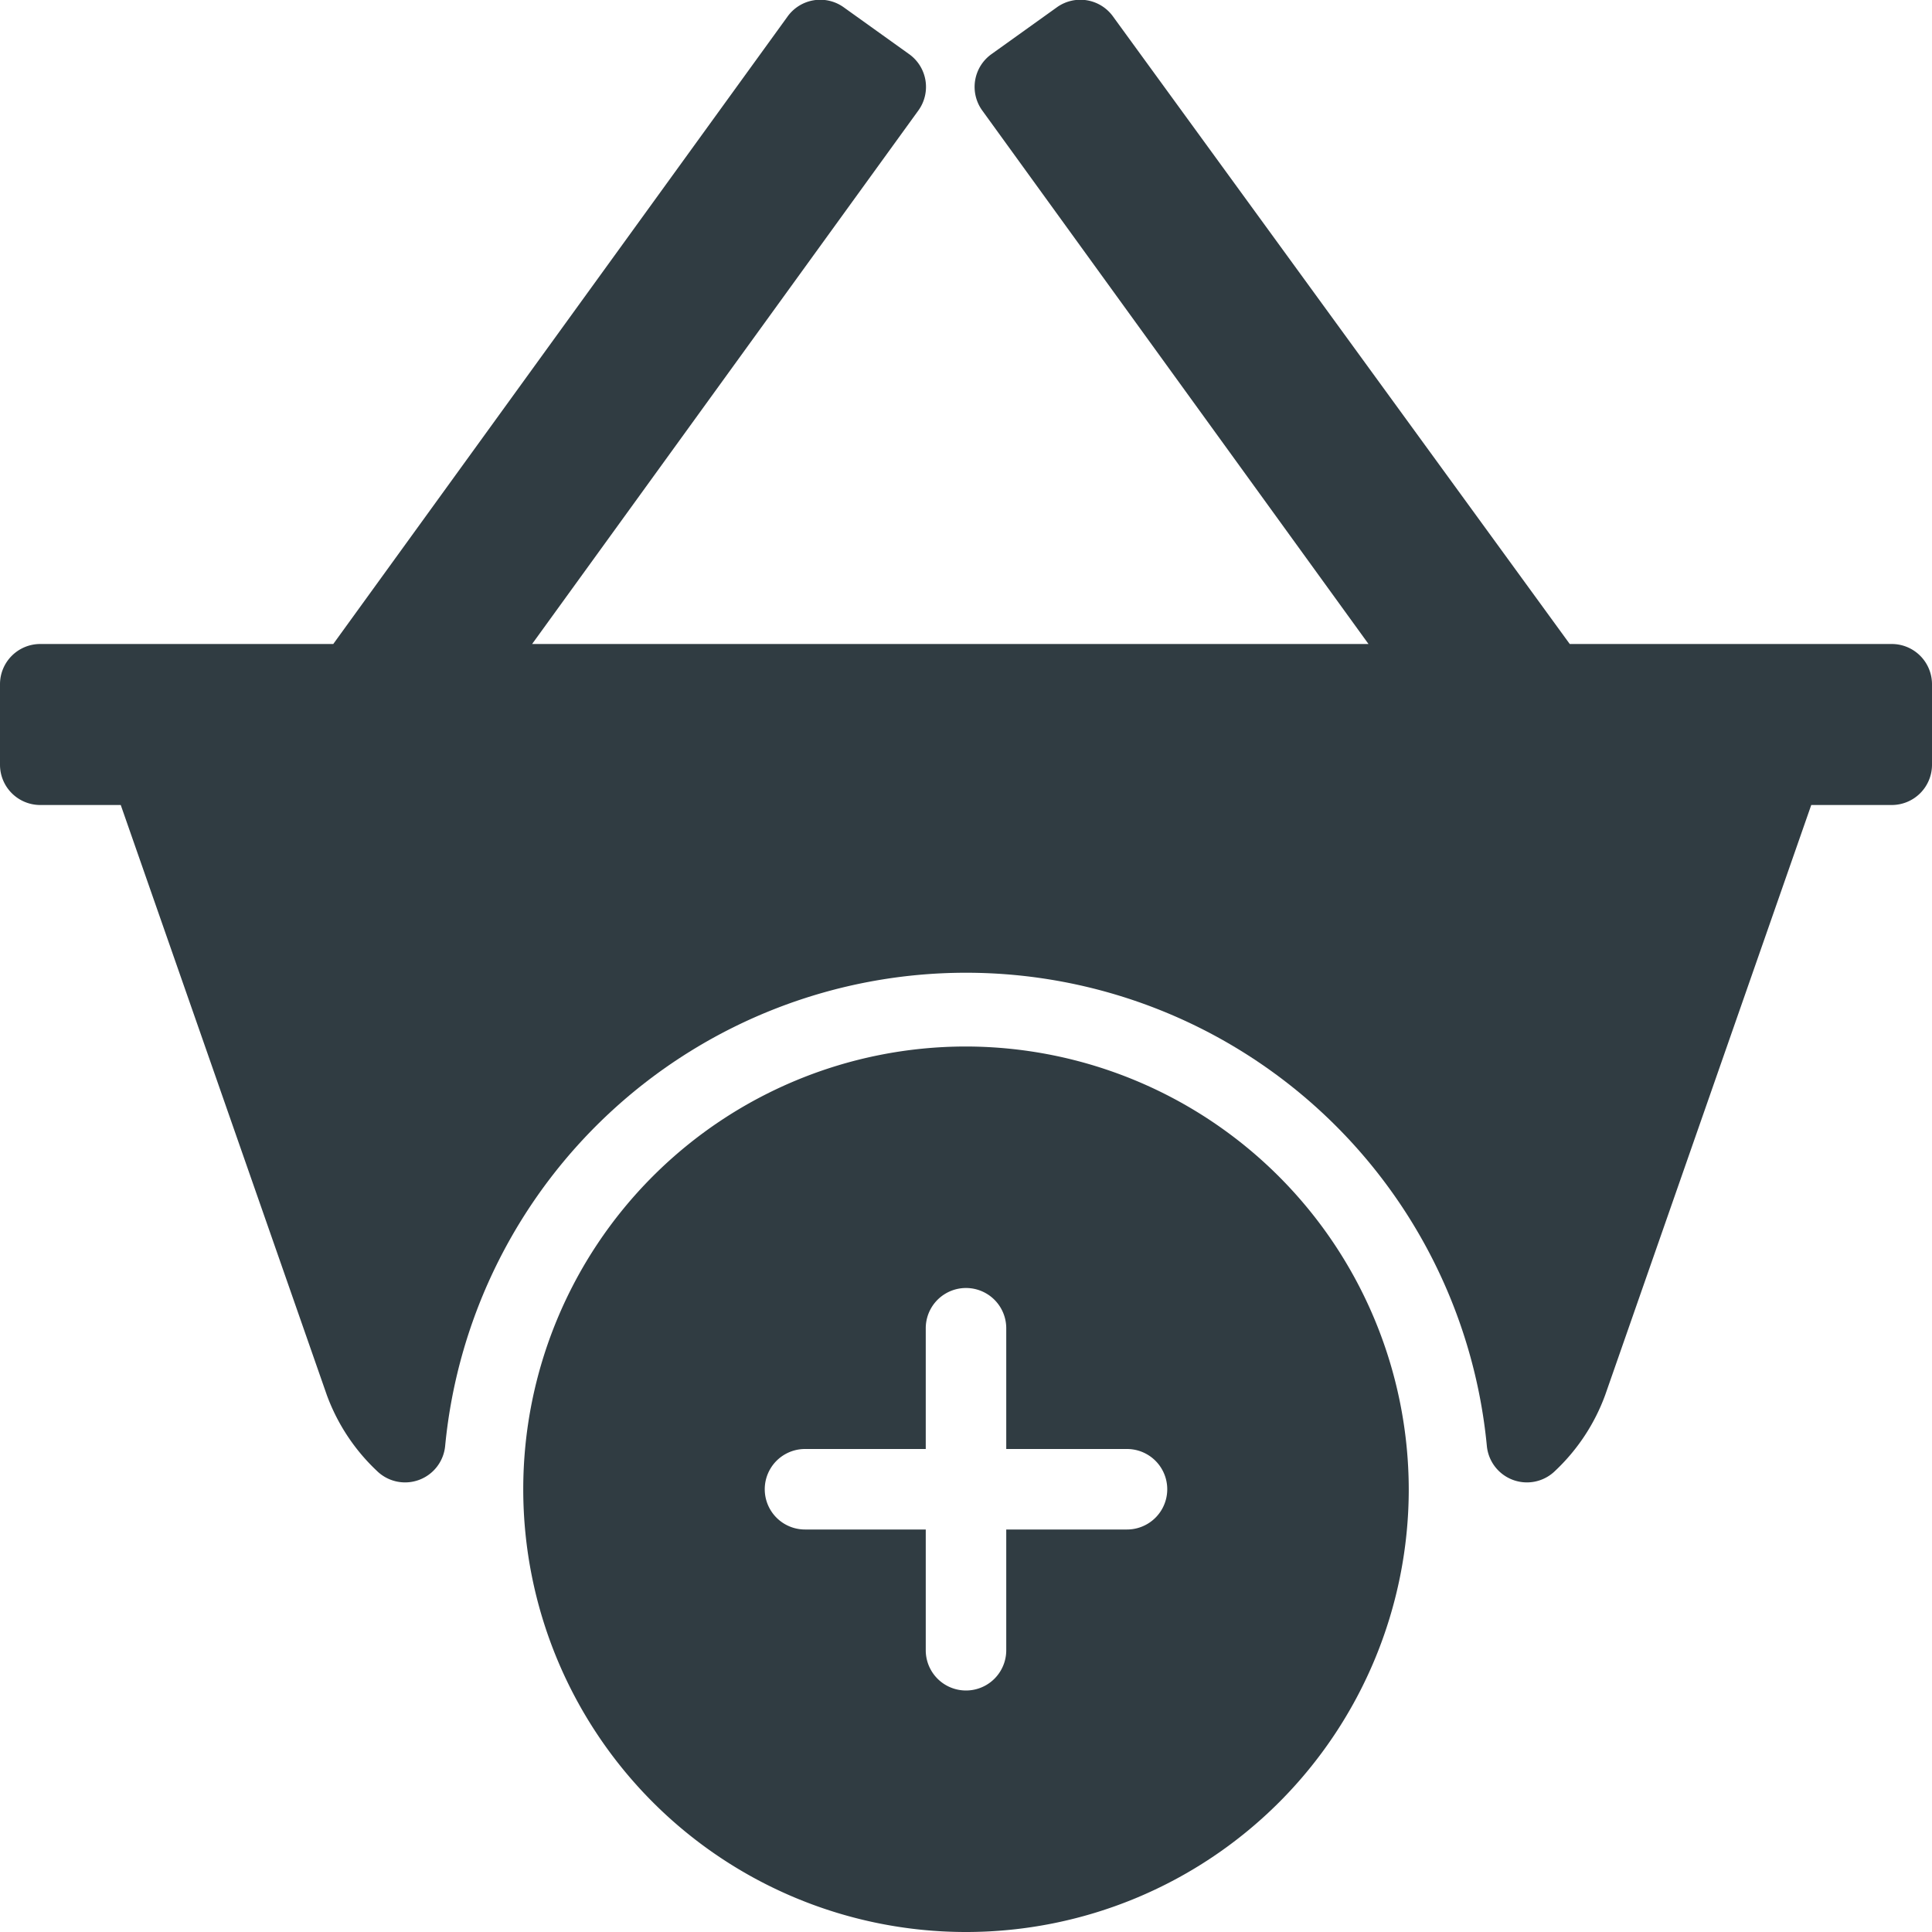 <svg xmlns="http://www.w3.org/2000/svg" viewBox="0 0 24 24">
  <title>Add to Basket</title>
  <g id="Add_to_Basket" data-name="Add to Basket">
    <g>
      <path d="M12,13a5.5,5.5,0,1,0,5.5,5.5A5.51,5.51,0,0,0,12,13Zm2,6H12.5v1.5a.5.5,0,0,1-1,0V19H10a.5.5,0,0,1,0-1h1.5V16.5a.5.5,0,0,1,1,0V18H14a.5.5,0,0,1,0,1Z" style="fill: #303c42"/>
      <path d="M23.5,8h-4L13.83.21a.5.5,0,0,0-.7-.12l-.81.58a.5.5,0,0,0-.12.7L17,8H6.61l4.8-6.63a.5.5,0,0,0-.12-.7L10.48.09a.5.5,0,0,0-.7.12L4.14,8H.5a.5.5,0,0,0-.5.5v1a.5.5,0,0,0,.5.5h1l2.56,7.33a2.45,2.45,0,0,0,.62.94.5.5,0,0,0,.85-.31,6.5,6.5,0,0,1,12.94,0,.5.5,0,0,0,.85.31,2.45,2.45,0,0,0,.62-.94L22.5,10h1a.5.5,0,0,0,.5-.5v-1A.5.5,0,0,0,23.5,8Z" style="fill: #303c42"/>
    </g>
  </g>
</svg>
